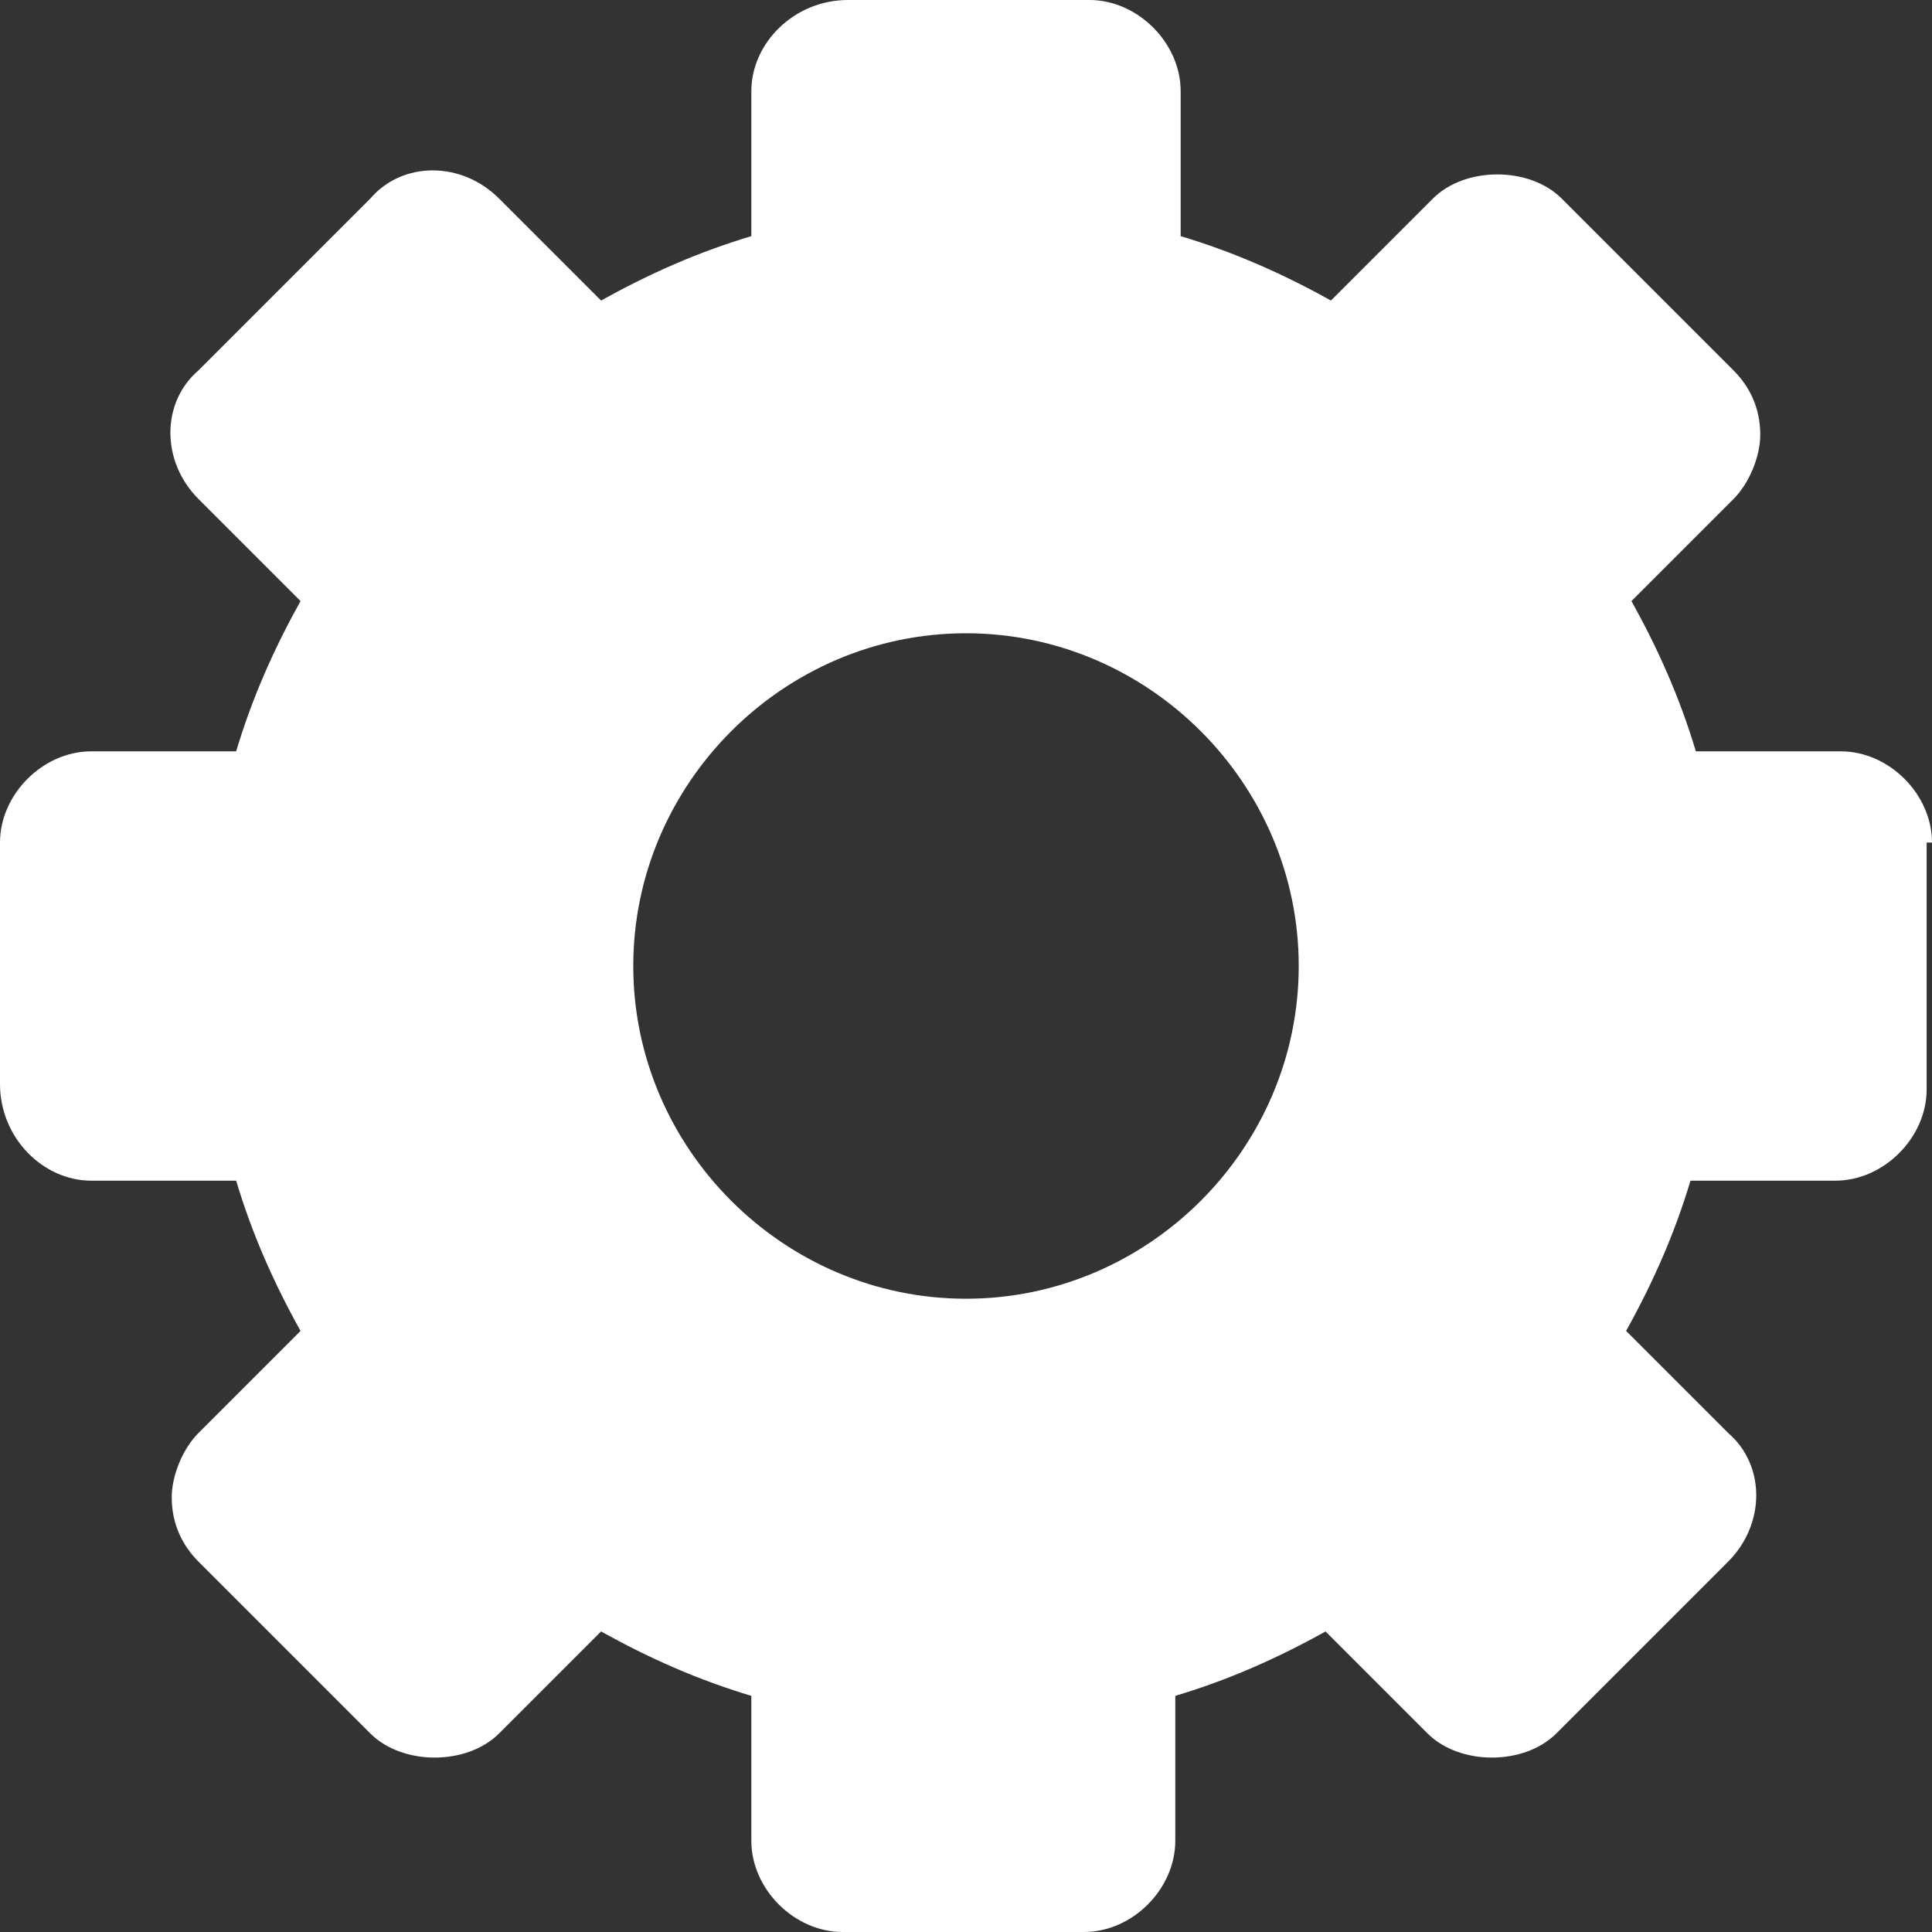 <?xml version="1.0" encoding="utf-8"?>
<!-- Generator: Adobe Illustrator 17.1.0, SVG Export Plug-In . SVG Version: 6.00 Build 0)  -->
<!DOCTYPE svg PUBLIC "-//W3C//DTD SVG 1.1//EN" "http://www.w3.org/Graphics/SVG/1.1/DTD/svg11.dtd">
<svg version="1.1" id="Capa_1" xmlns="http://www.w3.org/2000/svg" xmlns:xlink="http://www.w3.org/1999/xlink" x="0px" y="0px"
	 width="36px" height="36px" viewBox="0 0 36 36" enable-background="new 0 0 36 36" xml:space="preserve">
<rect x="0" y="0" width="36" height="36" fill="#333333" stroke="none"/>
<g>
	<path fill="#FFFFFF" d="M36,15.7c0-0.9-0.8-1.7-1.7-1.7h-2.7c-0.3-1-0.7-1.9-1.2-2.8l1.9-1.9c0.3-0.3,0.5-0.8,0.5-1.2
		c0-0.5-0.2-0.9-0.5-1.2l-3.2-3.2c-0.6-0.6-1.8-0.6-2.4,0l-1.9,1.9c-0.9-0.5-1.8-0.9-2.8-1.2V1.7C22,0.8,21.2,0,20.3,0h-4.5
		C14.8,0,14,0.8,14,1.7v2.7c-1,0.3-1.9,0.7-2.8,1.2L9.3,3.7C8.6,3,7.5,3,6.9,3.7L3.7,6.9C3,7.5,3,8.6,3.7,9.3l1.9,1.9
		c-0.5,0.9-0.9,1.8-1.2,2.8H1.7C0.8,14,0,14.8,0,15.7v4.5C0,21.2,0.8,22,1.7,22h2.7c0.3,1,0.7,1.9,1.2,2.8l-1.9,1.9
		c-0.3,0.3-0.5,0.8-0.5,1.2c0,0.5,0.2,0.9,0.5,1.2l3.2,3.2c0.6,0.6,1.8,0.6,2.4,0l1.9-1.9c0.9,0.5,1.8,0.9,2.8,1.2v2.7
		c0,0.9,0.8,1.7,1.7,1.7h4.5c0.9,0,1.7-0.8,1.7-1.7v-2.7c1-0.3,1.9-0.7,2.8-1.2l1.9,1.9c0.6,0.6,1.8,0.6,2.4,0l3.2-3.2
		c0.7-0.7,0.7-1.8,0-2.4l-1.9-1.9c0.5-0.9,0.9-1.8,1.2-2.8h2.7c0.9,0,1.7-0.8,1.7-1.7V15.7z M24.2,18c0,3.4-2.8,6.2-6.2,6.2
		c-3.4,0-6.2-2.8-6.2-6.2c0-3.4,2.8-6.2,6.2-6.2C21.4,11.8,24.2,14.6,24.2,18L24.2,18z M24.2,18"/>
</g>
</svg>
